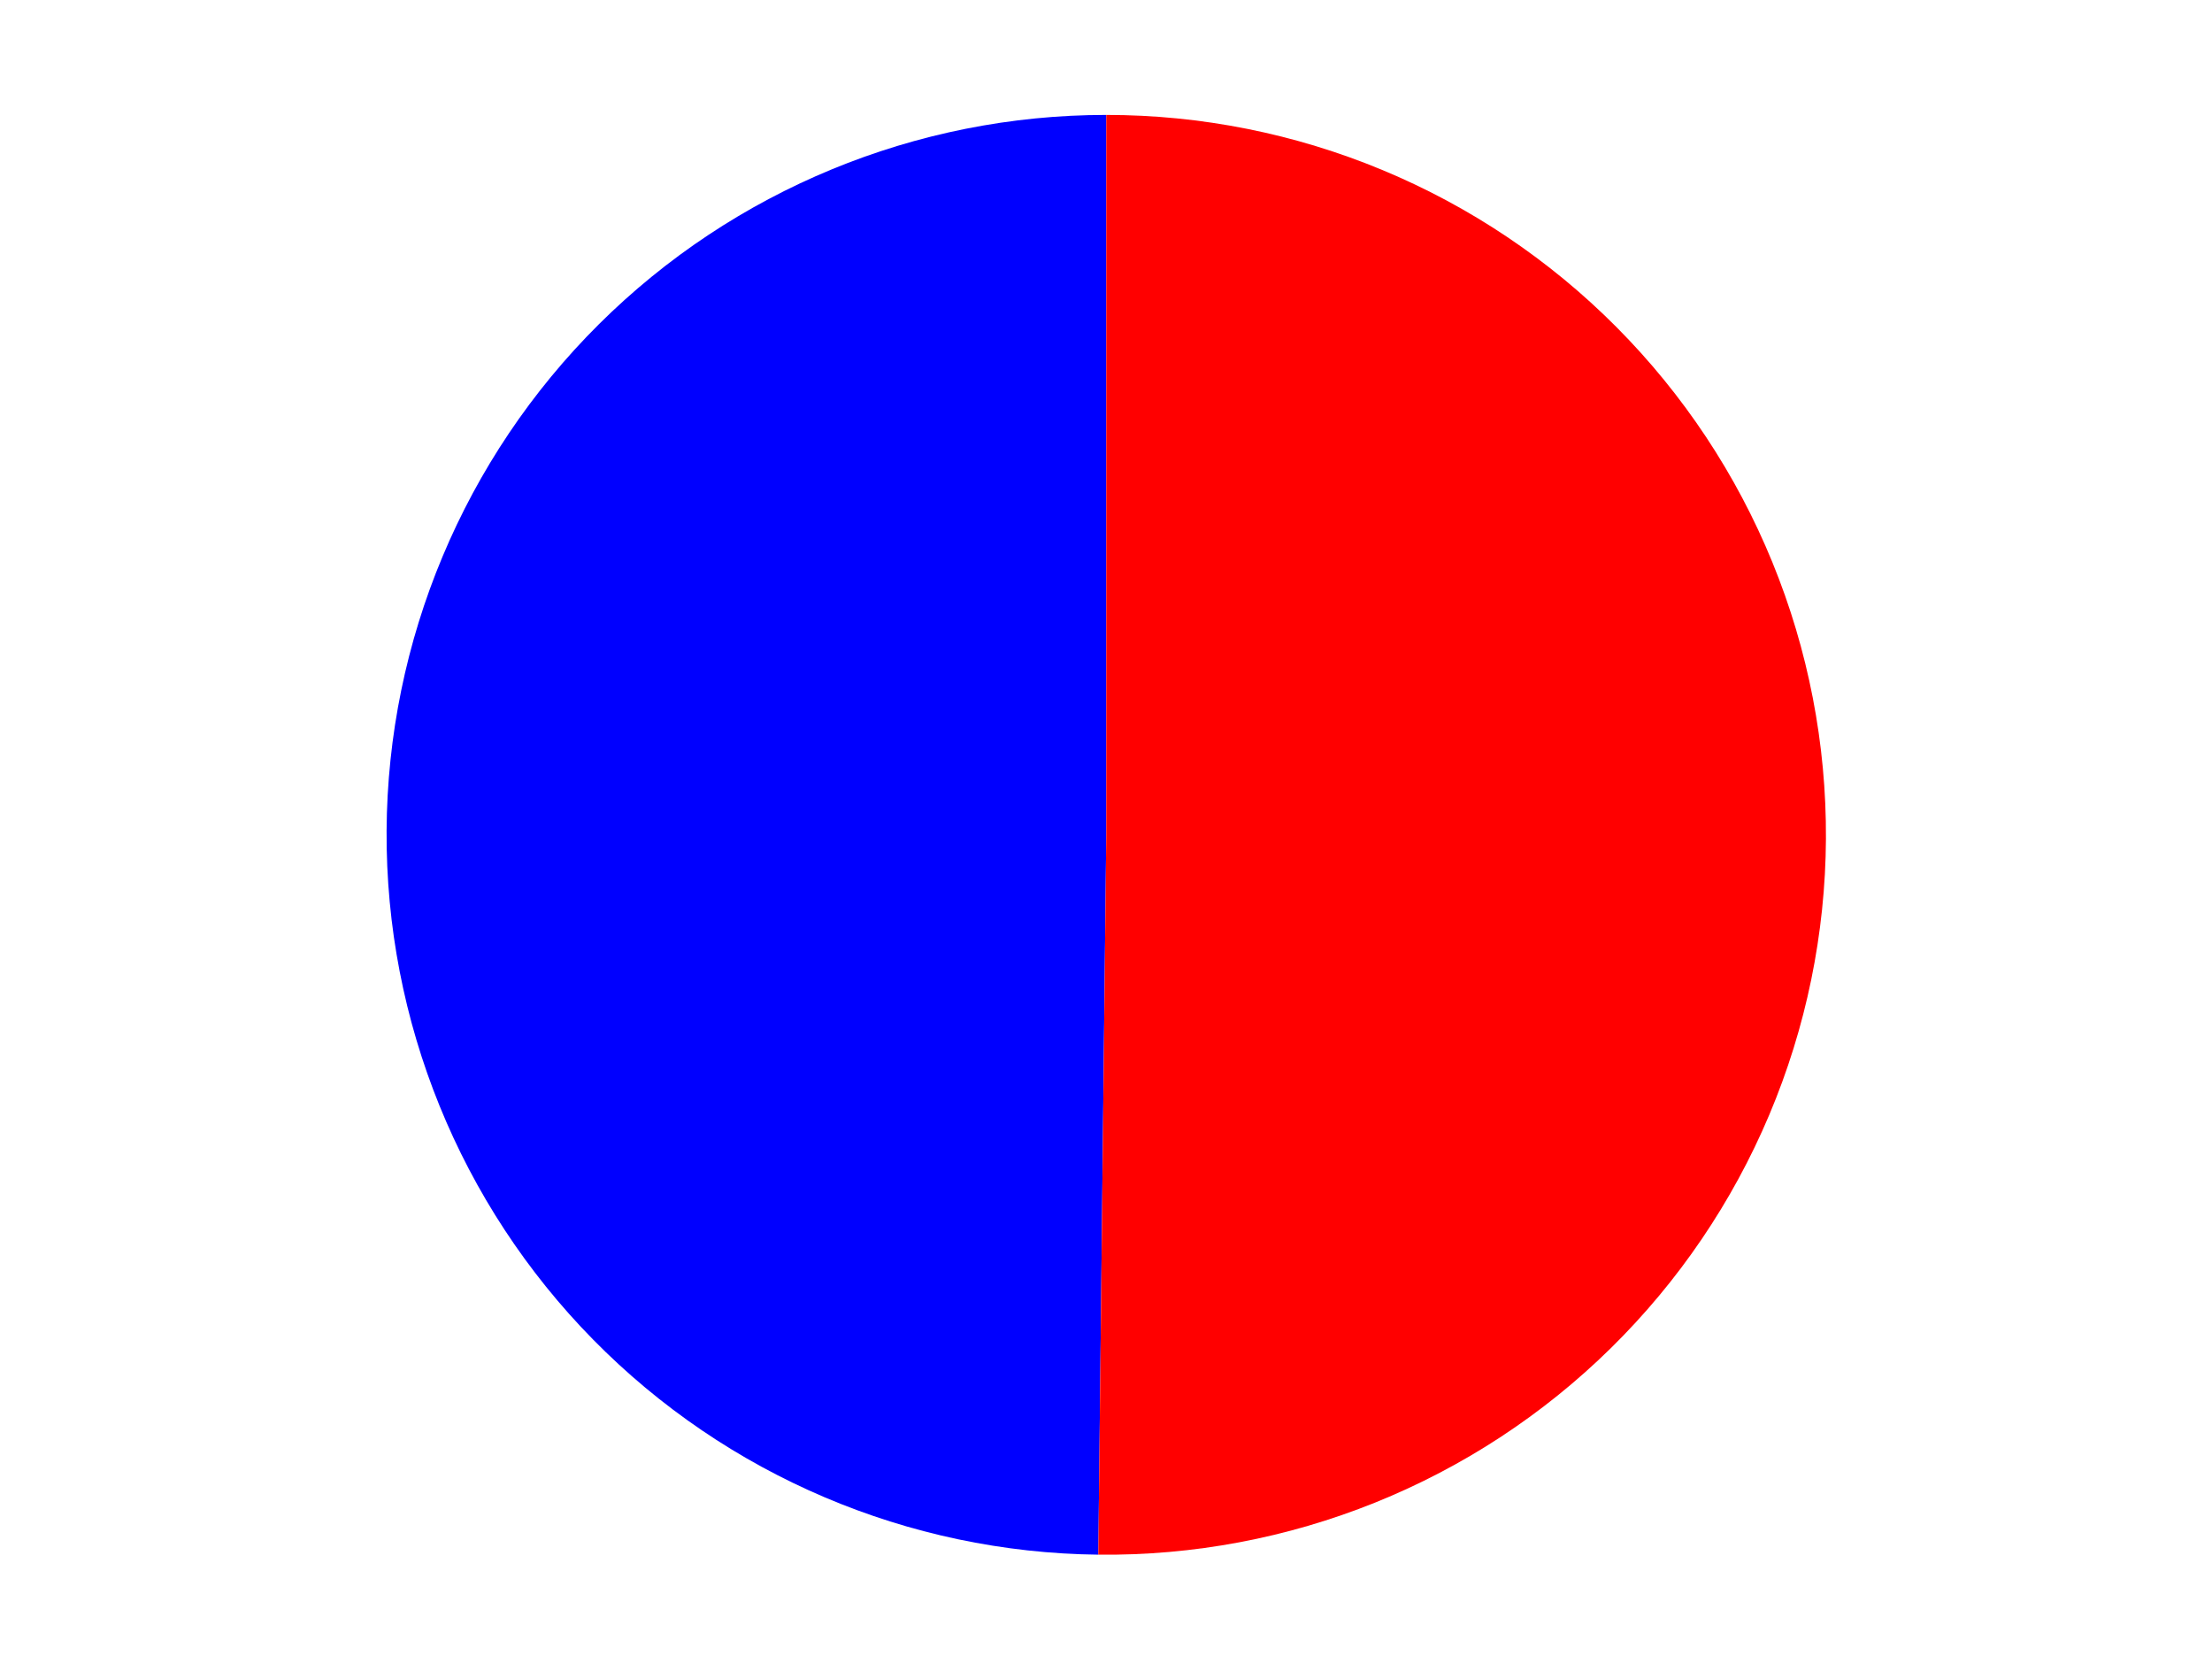 <?xml version="1.0" encoding="utf-8" standalone="no"?>
<!DOCTYPE svg PUBLIC "-//W3C//DTD SVG 1.1//EN"
  "http://www.w3.org/Graphics/SVG/1.1/DTD/svg11.dtd">
<svg xmlns:xlink="http://www.w3.org/1999/xlink" width="371.52pt" height="280.512pt" viewBox="0 0 371.52 280.512" xmlns="http://www.w3.org/2000/svg" version="1.1">
 <defs>
  <style type="text/css">*{stroke-linejoin: round; stroke-linecap: butt}</style>
 </defs>
 <g id="figure_1">
  <g id="patch_1">
   <path d="M 0 280.512 
L 371.52 280.512 
L 371.52 0 
L 0 0 
L 0 280.512 
z
" style="fill: none"/>
  </g>
  <g id="axes_1">
   <g id="patch_2">
    <path d="M 185.804 19.296 
C 153.874 19.296 123.21 31.948 100.569 54.463 
C 77.929 76.979 65.107 107.573 64.931 139.502 
C 64.754 171.432 77.236 202.166 99.626 224.931 
C 122.015 247.695 152.538 260.686 184.466 261.04 
L 185.804 140.172 
L 185.804 19.296 
z
" style="fill: #0000ff"/>
   </g>
   <g id="patch_3">
    <path d="M 184.466 261.04 
C 200.394 261.216 216.202 258.242 230.977 252.289 
C 245.753 246.336 259.206 237.52 270.563 226.35 
C 281.92 215.18 290.958 201.875 297.156 187.2 
C 303.354 172.526 306.59 156.77 306.678 140.841 
C 306.766 124.911 303.705 109.121 297.67 94.379 
C 291.635 79.636 282.745 66.232 271.512 54.937 
C 260.28 43.642 246.924 34.678 232.216 28.561 
C 217.507 22.445 201.734 19.296 185.804 19.296 
L 185.804 140.172 
L 184.466 261.04 
z
" style="fill: #ff0000"/>
   </g>
   <g id="matplotlib.axis_1"/>
   <g id="matplotlib.axis_2"/>
  </g>
 </g>
</svg>
